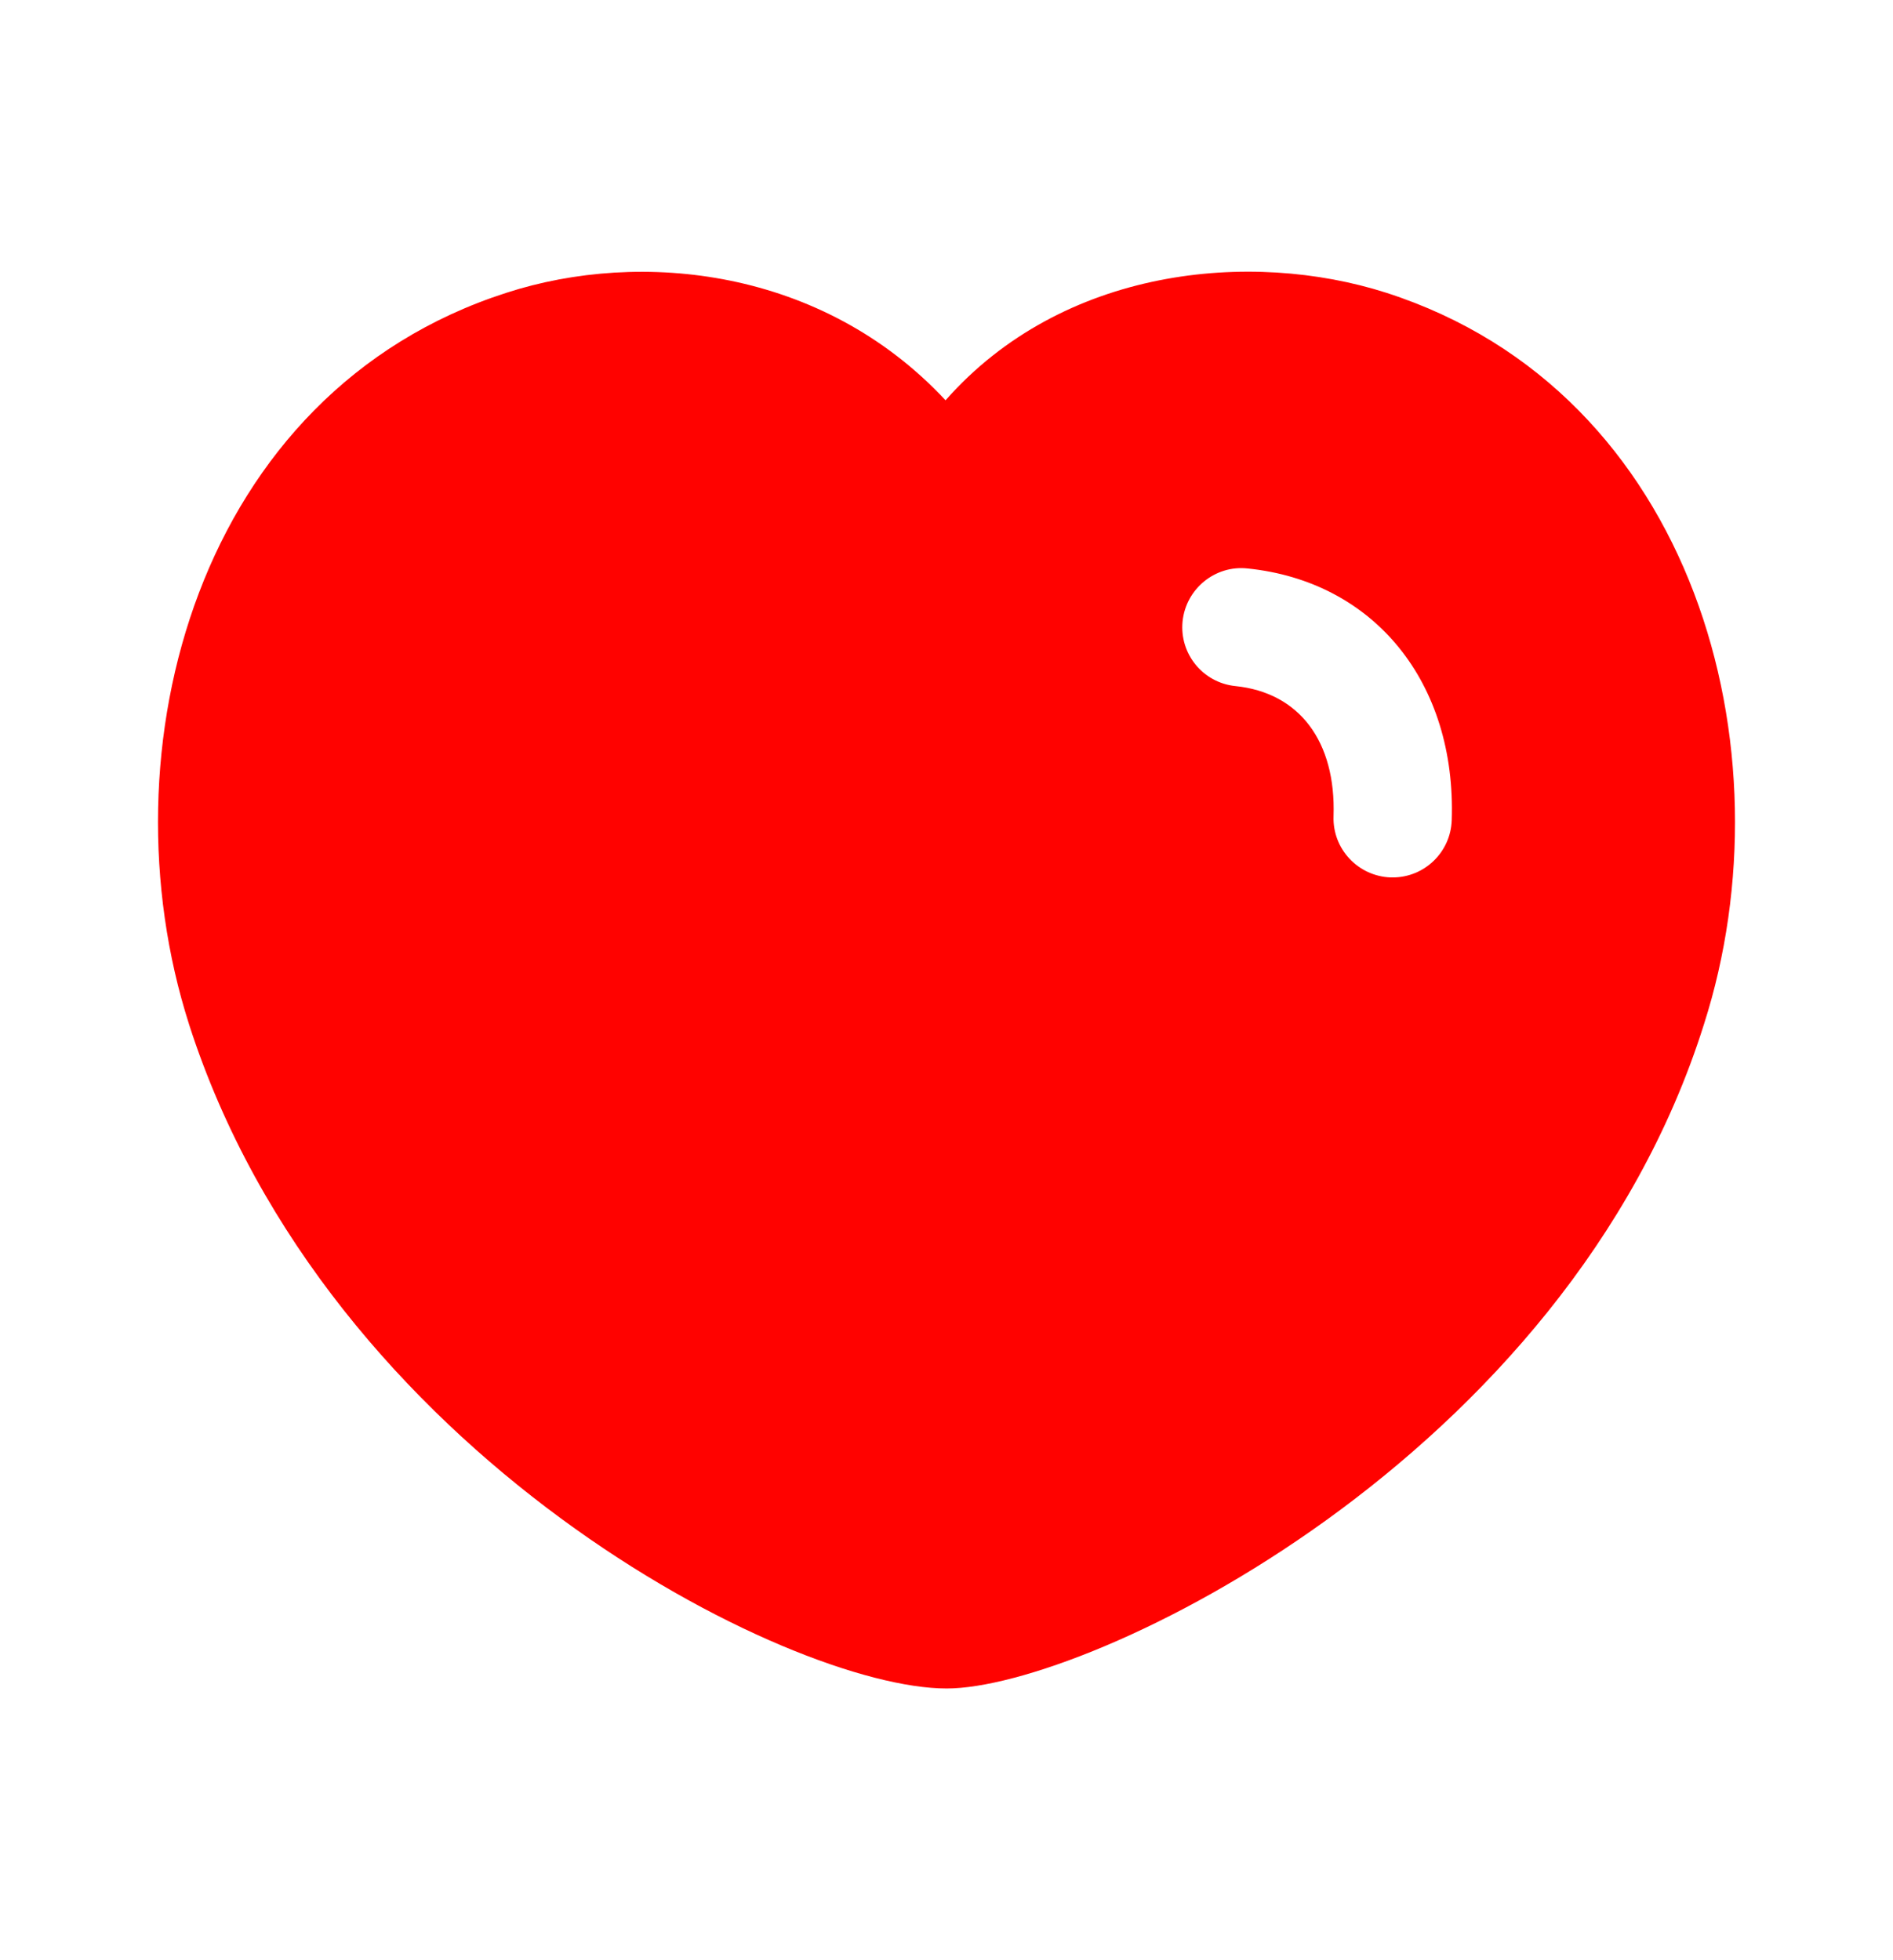 <svg width="28" height="29" viewBox="0 0 28 29" fill="none" xmlns="http://www.w3.org/2000/svg">
<path fill-rule="evenodd" clip-rule="evenodd" d="M20.6 12.981H20.57C20.087 12.963 19.708 12.559 19.725 12.076C19.762 10.967 19.219 10.247 18.273 10.15C17.793 10.101 17.443 9.672 17.492 9.191C17.542 8.712 17.973 8.358 18.452 8.41C20.328 8.601 21.542 10.098 21.473 12.135C21.457 12.608 21.069 12.981 20.6 12.981ZM20.504 4.331C18.497 3.689 15.719 3.955 13.986 5.922C12.165 3.969 9.481 3.686 7.489 4.332C2.921 5.802 1.497 11.094 2.796 15.153V15.154C4.847 21.537 11.666 24.98 14.002 24.98C16.087 24.98 23.177 21.601 25.204 15.153C26.504 11.095 25.076 5.803 20.504 4.331Z" fill="#FF0200"/>
</svg>
